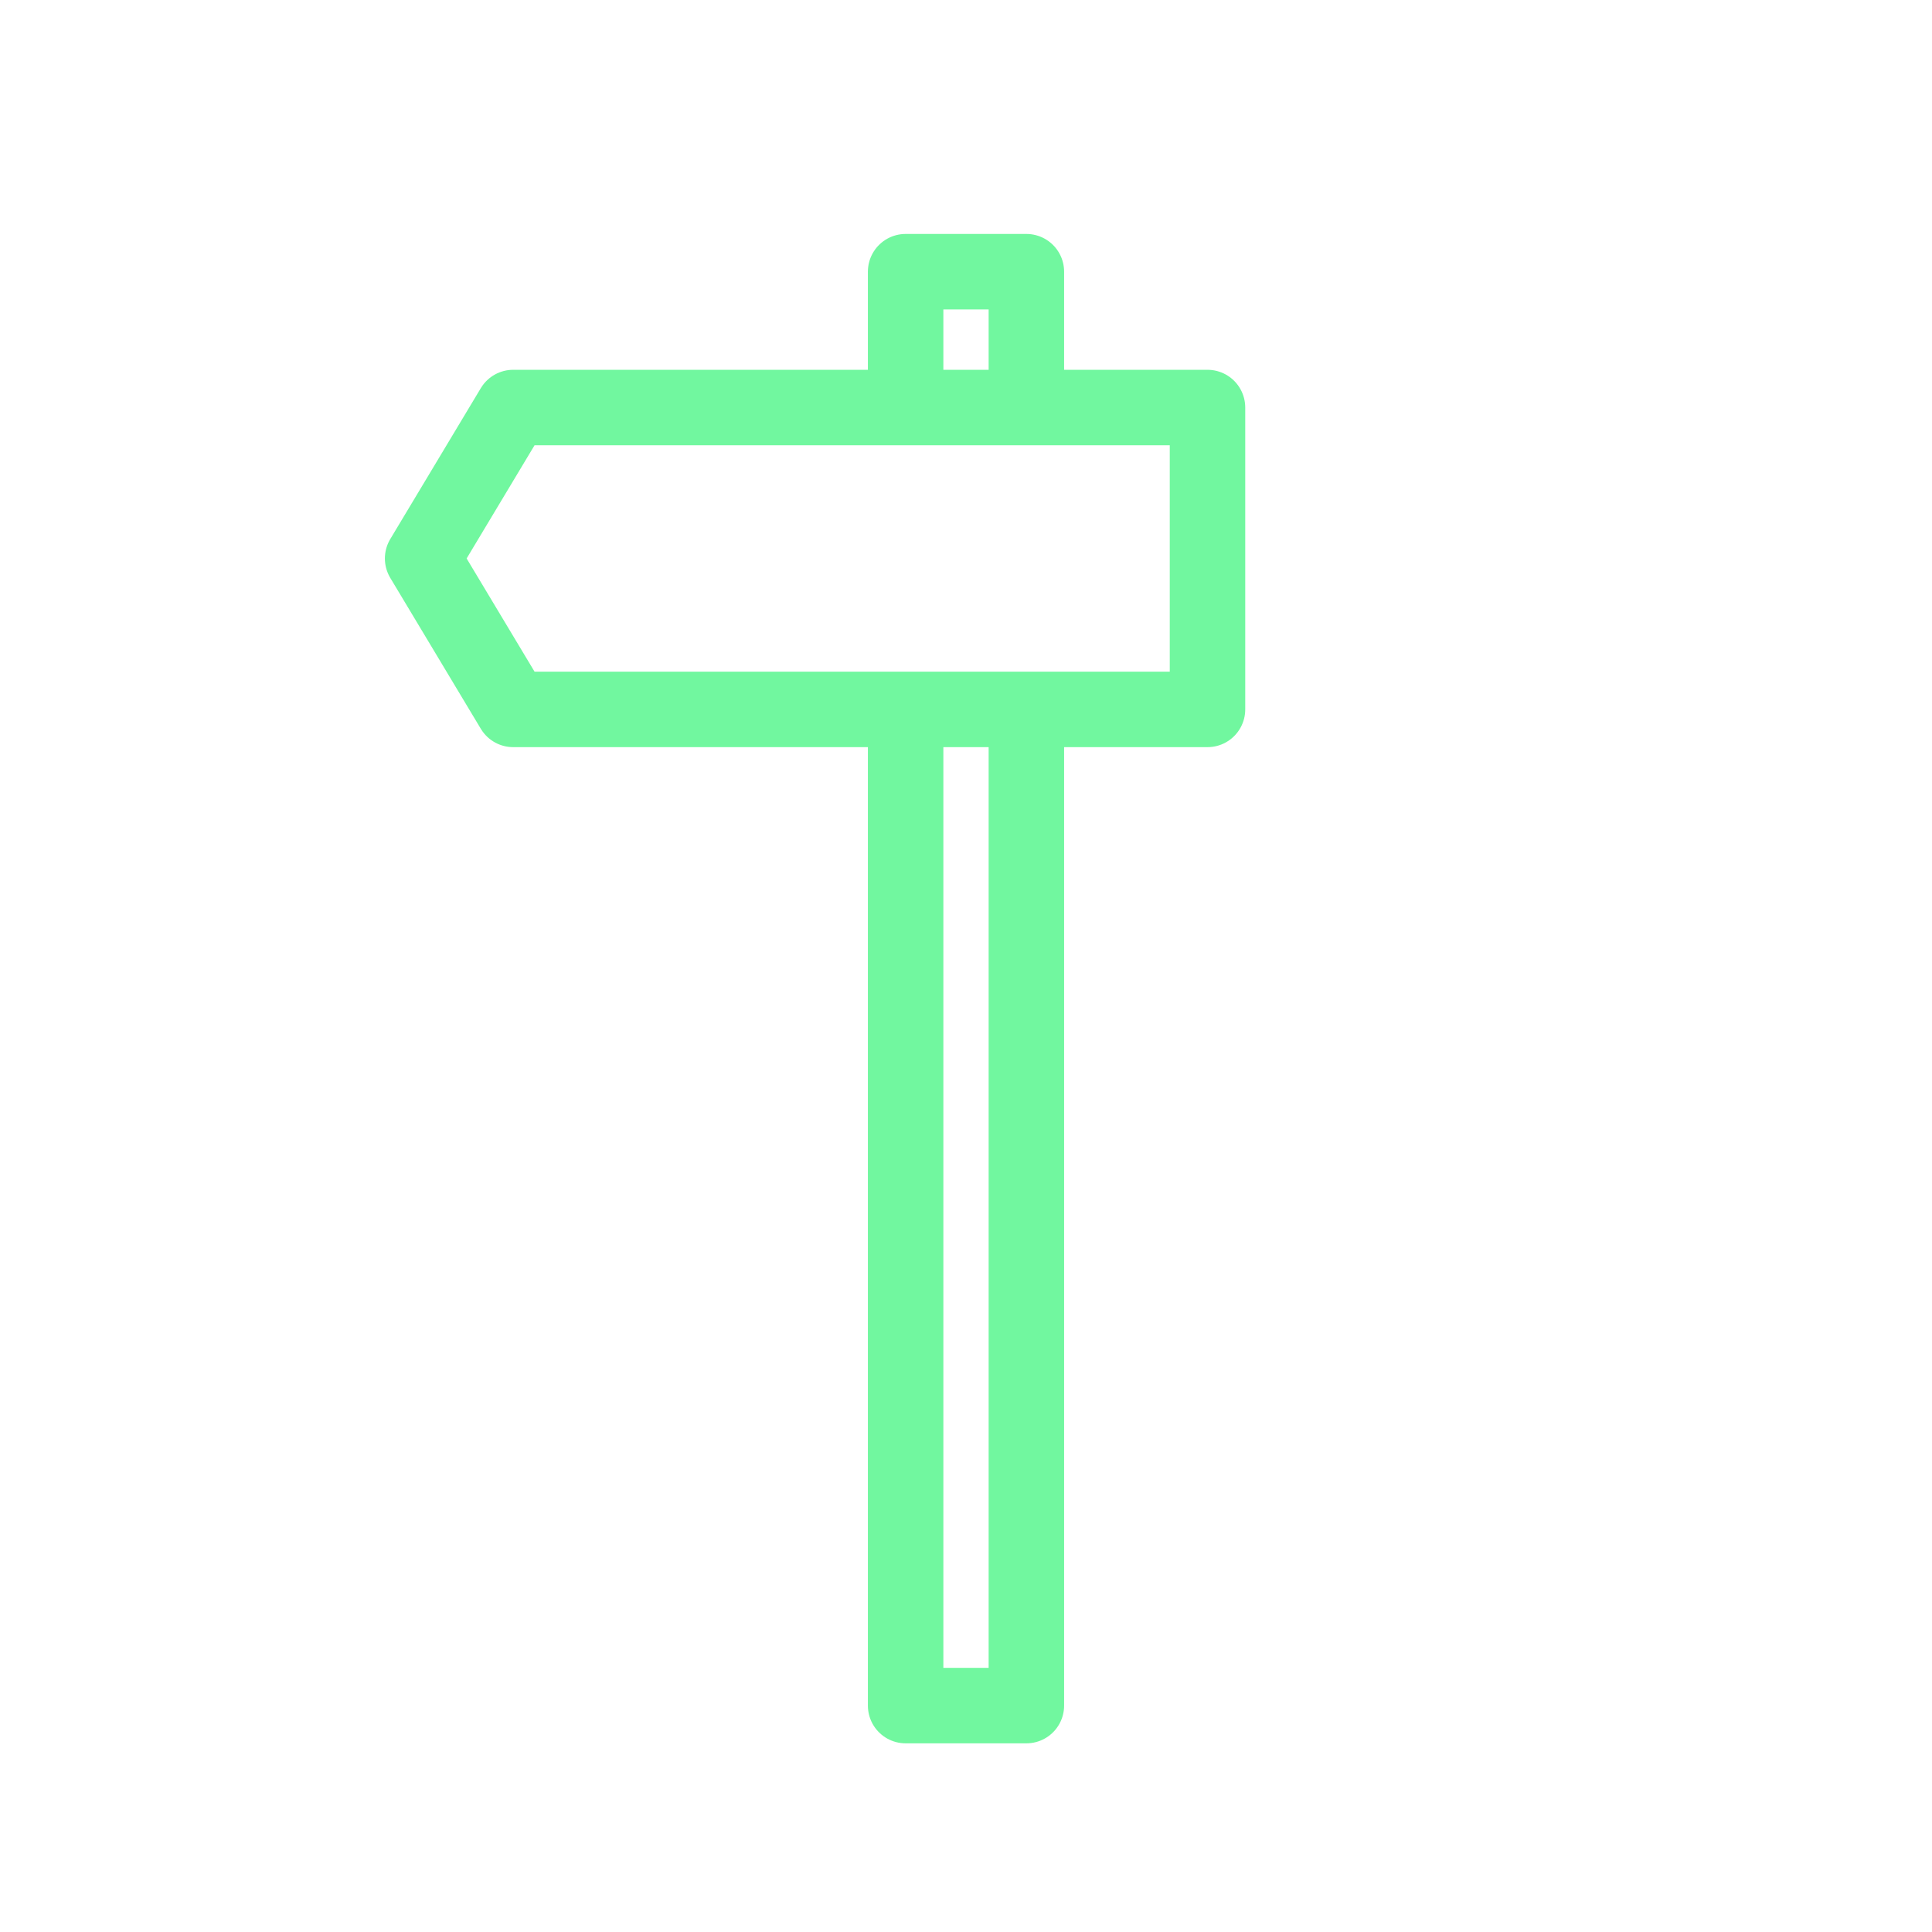 <svg xmlns="http://www.w3.org/2000/svg" viewBox="0 0 128 128" fill="none" stroke="#71F79F" stroke-width="5" stroke-linejoin="round"><path d="M60 27V18h8v9Zm20 0V47H34L28 37l6-10ZV47M60 113V47h8v66Z"/></svg>
